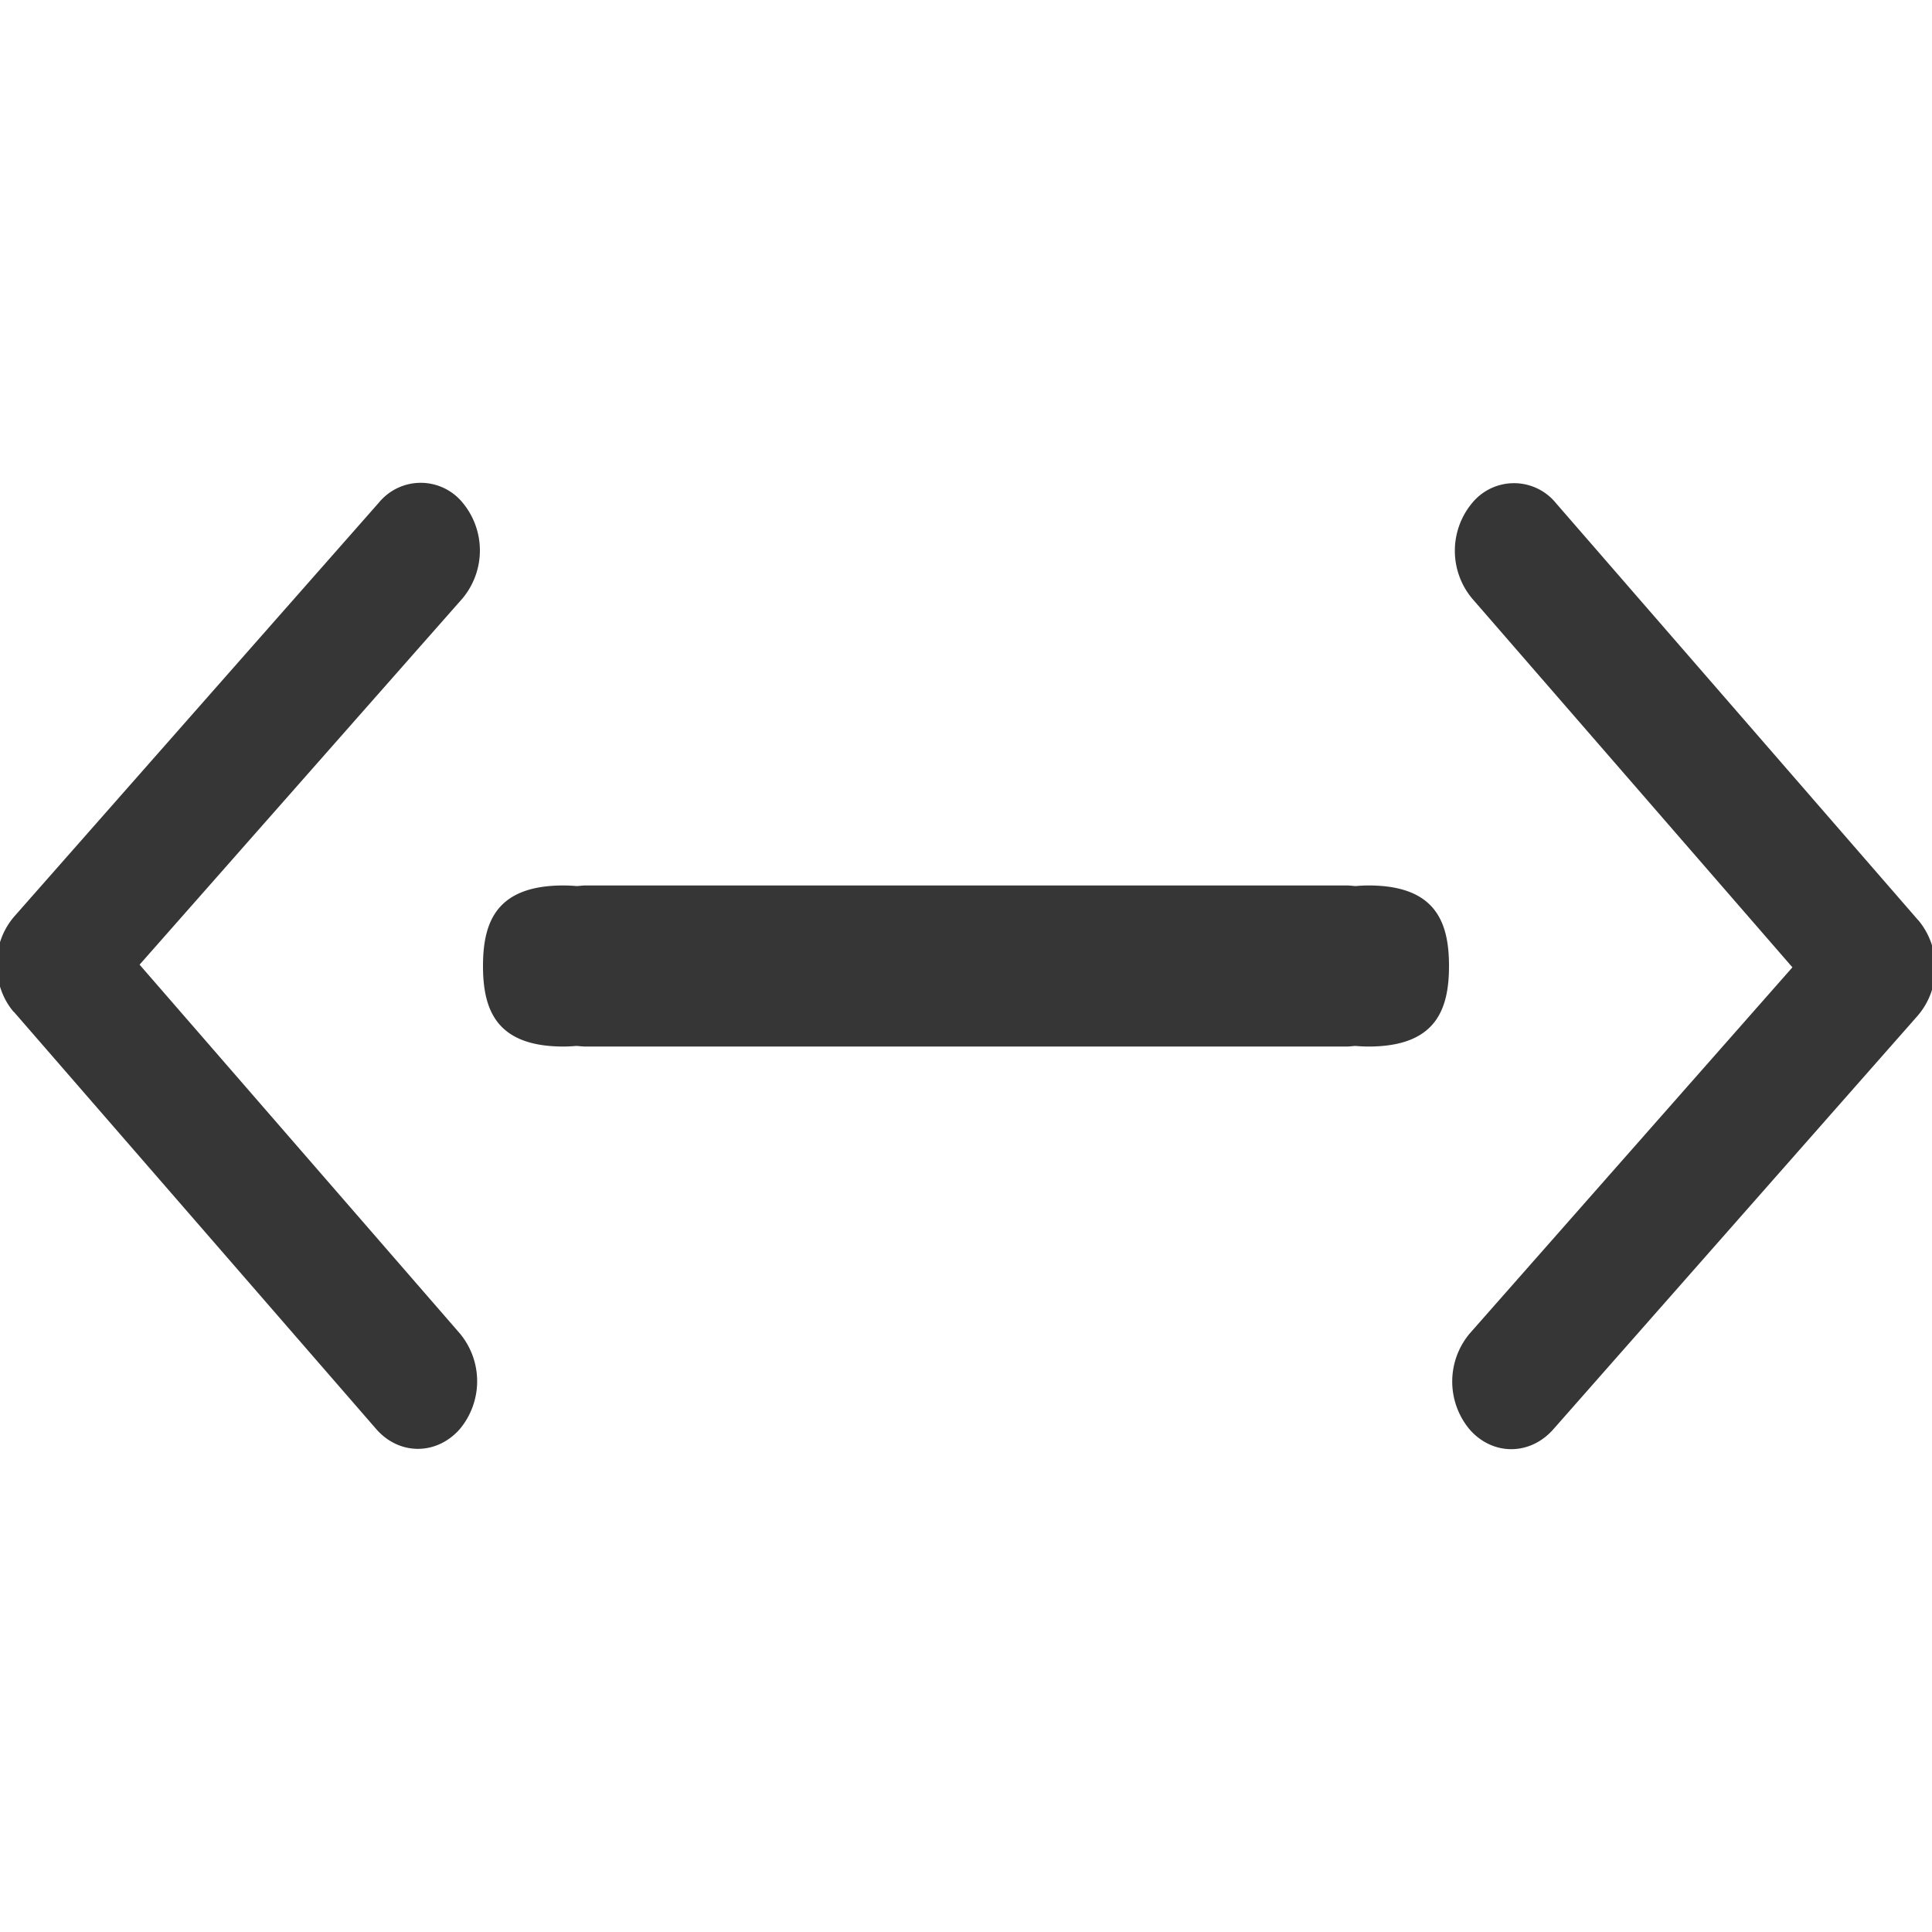 <svg width="16" height="16" xmlns="http://www.w3.org/2000/svg"><g fill="#363636"><path d="M4.667 7.333C4.114 7.333 4 7.632 4 8c0 .368.114.667.667.667.035 0 .07-.002.105-.005.026.001.05.005.077.005h6.302c.026 0 .05-.004.074-.005.036.003.072.005.108.005.553 0 .667-.299.667-.667 0-.368-.114-.667-.667-.667-.035 0-.07.002-.105.005-.026-.001-.05-.005-.077-.005H4.85c-.026 0-.05.004-.074.005a1.49 1.49 0 00-.108-.005z"/><path d="M.115 8.38l2.999 3.453c.19.22.5.221.693.003a.618.618 0 00.002-.792L1.156 7.989 3.83 4.956a.619.619 0 00.002-.792.448.448 0 00-.693-.003L.118 7.59a.601.601 0 00-.145.395c0 .143.047.287.142.397zM15.885 7.62l-2.999-3.453a.448.448 0 00-.693-.003.618.618 0 00-.002.792l2.653 3.055-2.673 3.033a.619.619 0 00-.002.792c.19.22.5.22.693.003l3.02-3.428a.601.601 0 00.145-.395.602.602 0 00-.142-.397z" stroke-width="1.5"/></g></svg>